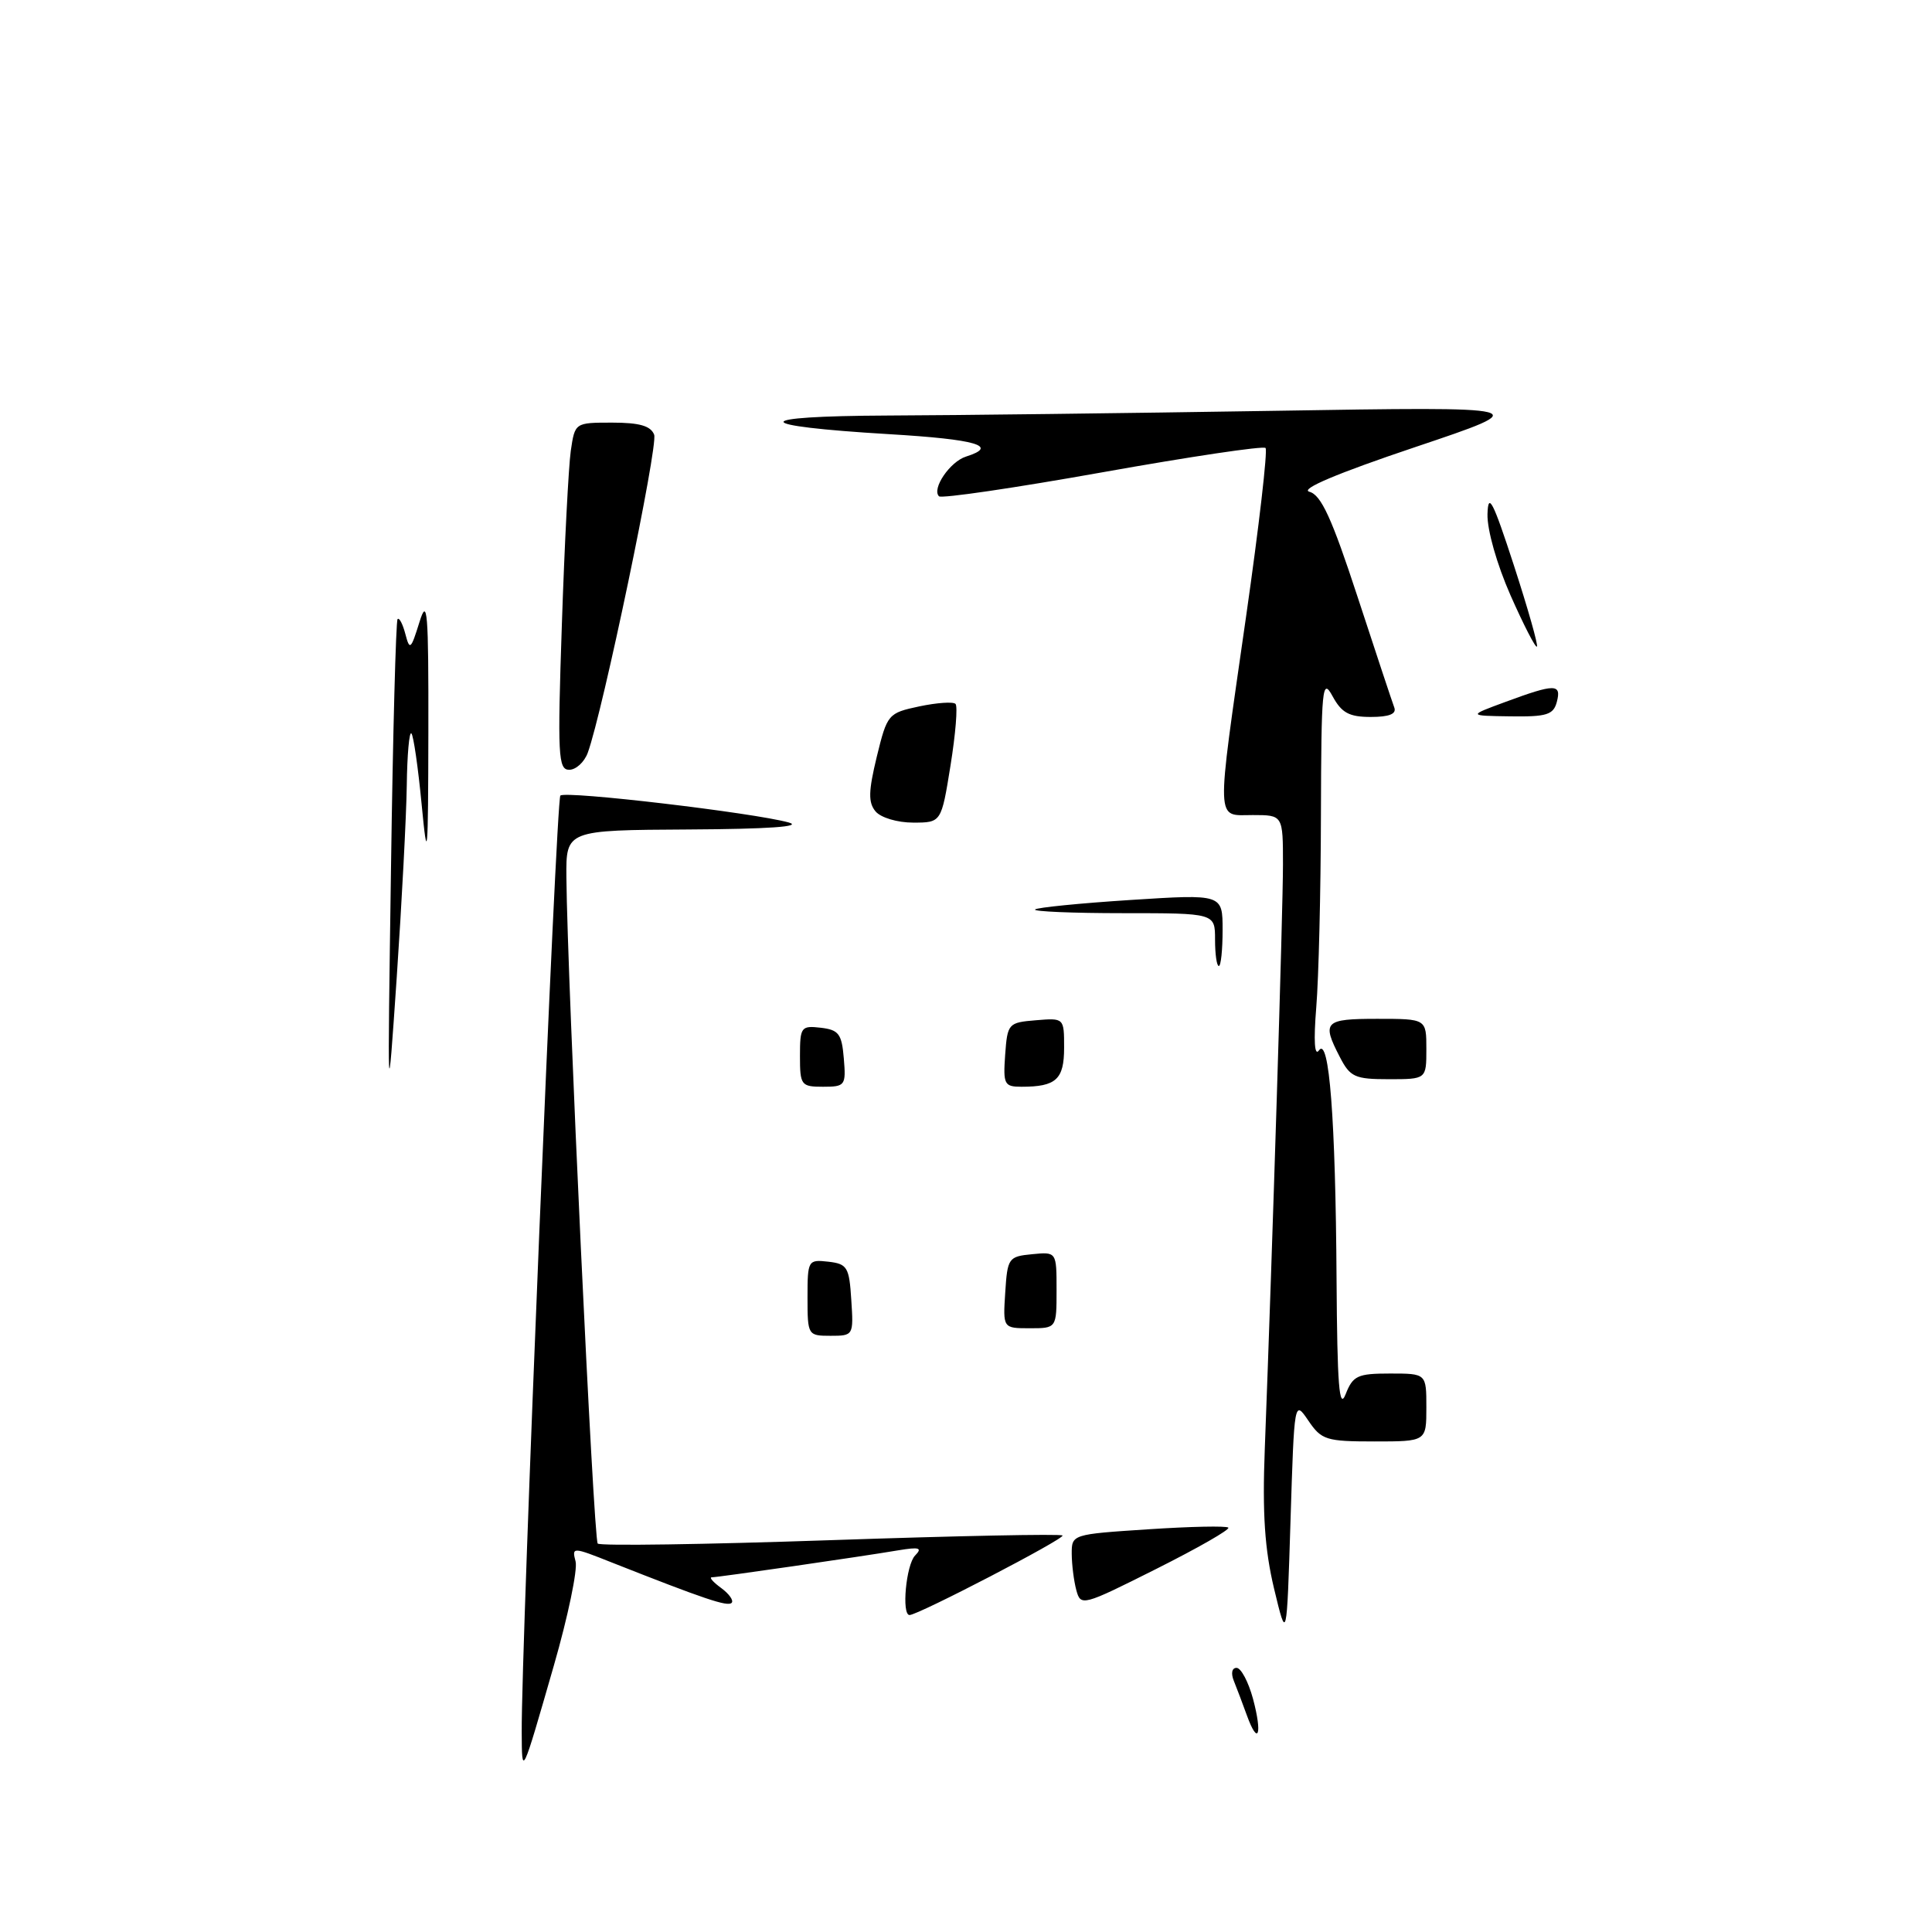 <?xml version="1.0" encoding="UTF-8" standalone="no"?>
<!DOCTYPE svg PUBLIC "-//W3C//DTD SVG 1.1//EN" "http://www.w3.org/Graphics/SVG/1.1/DTD/svg11.dtd" >
<svg xmlns="http://www.w3.org/2000/svg" xmlns:xlink="http://www.w3.org/1999/xlink" version="1.1" viewBox="0 0 256 256">
 <g >
 <path fill="currentColor"
d=" M 69.13 229.50 C 69.06 218.28 73.69 105.97 74.25 105.42 C 74.92 104.75 99.84 107.69 104.50 108.98 C 106.45 109.53 101.82 109.85 91.25 109.91 C 75.00 110.00 75.00 110.00 75.05 116.25 C 75.17 129.90 78.65 203.99 79.20 204.53 C 79.52 204.86 93.42 204.65 110.08 204.08 C 126.74 203.51 140.56 203.23 140.79 203.46 C 141.18 203.85 121.66 214.00 120.52 214.00 C 119.44 214.00 120.06 207.34 121.25 206.12 C 122.26 205.09 121.83 204.96 119.00 205.43 C 114.03 206.27 95.15 209.00 94.32 209.00 C 93.93 209.00 94.49 209.64 95.56 210.42 C 96.62 211.20 97.25 212.09 96.94 212.39 C 96.41 212.92 93.35 211.89 81.12 207.06 C 75.84 204.96 75.76 204.96 76.27 206.91 C 76.55 208.00 75.26 214.20 73.39 220.69 C 69.10 235.60 69.16 235.46 69.13 229.50 Z  M 165.22 227.30 C 164.66 225.76 163.89 223.71 163.50 222.75 C 163.08 221.73 163.23 221.00 163.85 221.00 C 164.44 221.00 165.42 222.85 166.03 225.10 C 167.30 229.84 166.72 231.44 165.22 227.30 Z  M 168.82 210.50 C 167.58 205.29 167.26 200.57 167.59 192.00 C 168.61 165.35 170.00 120.65 170.00 114.57 C 170.00 108.00 170.00 108.00 166.00 108.00 C 161.05 108.00 161.10 109.70 165.11 81.70 C 166.83 69.71 167.99 59.66 167.69 59.36 C 167.39 59.06 157.67 60.51 146.08 62.58 C 134.49 64.65 124.75 66.08 124.42 65.76 C 123.43 64.77 125.88 61.17 128.00 60.50 C 132.42 59.10 129.42 58.22 117.82 57.53 C 99.26 56.42 99.13 55.14 117.59 55.06 C 126.43 55.03 149.38 54.75 168.59 54.44 C 203.50 53.87 203.50 53.87 187.50 59.25 C 177.17 62.72 172.21 64.82 173.50 65.16 C 175.06 65.58 176.47 68.65 179.89 79.10 C 182.30 86.47 184.49 93.06 184.75 93.75 C 185.07 94.60 184.08 95.00 181.64 95.00 C 178.77 95.00 177.77 94.46 176.57 92.25 C 175.20 89.73 175.08 91.02 175.03 108.00 C 175.01 118.17 174.73 129.65 174.41 133.50 C 174.05 137.94 174.18 140.02 174.77 139.18 C 176.12 137.27 176.97 148.23 177.10 169.50 C 177.19 183.57 177.45 186.90 178.30 184.75 C 179.27 182.28 179.88 182.00 184.19 182.00 C 189.00 182.00 189.00 182.00 189.00 186.50 C 189.00 191.00 189.00 191.00 182.12 191.00 C 175.72 191.00 175.10 190.80 173.37 188.25 C 171.50 185.50 171.50 185.50 171.00 201.50 C 170.50 217.50 170.50 217.50 168.82 210.50 Z  M 142.62 210.71 C 142.29 209.49 142.02 207.33 142.01 205.90 C 142.00 203.31 142.05 203.30 152.15 202.64 C 157.74 202.27 162.51 202.17 162.76 202.42 C 163.01 202.67 158.71 205.13 153.21 207.89 C 143.45 212.79 143.20 212.86 142.62 210.71 Z  M 107.00 171.93 C 107.00 167.00 107.07 166.88 109.75 167.18 C 112.27 167.47 112.53 167.90 112.80 172.25 C 113.11 176.95 113.08 177.00 110.05 177.00 C 107.05 177.00 107.00 176.92 107.00 171.93 Z  M 133.20 171.25 C 133.49 166.70 133.63 166.49 136.75 166.19 C 140.00 165.87 140.00 165.87 140.00 170.94 C 140.00 176.00 140.00 176.00 136.45 176.00 C 132.89 176.00 132.89 176.00 133.20 171.25 Z  M 51.81 115.00 C 52.06 97.12 52.46 82.29 52.68 82.04 C 52.90 81.79 53.36 82.67 53.71 84.00 C 54.29 86.22 54.44 86.09 55.57 82.46 C 56.63 79.02 56.79 80.95 56.76 97.00 C 56.73 113.65 56.64 114.61 55.87 106.59 C 55.40 101.69 54.79 97.45 54.51 97.18 C 54.23 96.90 53.95 100.00 53.90 104.08 C 53.84 108.16 53.24 119.60 52.57 129.50 C 51.34 147.50 51.34 147.50 51.81 115.00 Z  M 106.00 139.93 C 106.00 136.09 106.15 135.88 108.75 136.18 C 111.14 136.46 111.54 136.99 111.81 140.25 C 112.11 143.83 111.99 144.00 109.06 144.00 C 106.15 144.00 106.00 143.80 106.00 139.93 Z  M 133.19 139.75 C 133.49 135.62 133.61 135.49 137.25 135.19 C 141.00 134.88 141.00 134.88 141.00 138.83 C 141.00 143.03 139.94 144.00 135.36 144.00 C 133.07 144.00 132.91 143.69 133.19 139.75 Z  M 177.53 140.05 C 175.11 135.38 175.49 135.00 182.50 135.00 C 189.00 135.00 189.00 135.00 189.00 139.00 C 189.00 143.00 189.00 143.00 184.03 143.00 C 179.53 143.00 178.90 142.72 177.53 140.05 Z  M 161.00 124.50 C 161.00 121.00 161.00 121.00 148.83 121.00 C 142.14 121.00 136.89 120.78 137.15 120.51 C 137.42 120.25 143.12 119.68 149.82 119.25 C 162.00 118.47 162.00 118.47 162.00 123.23 C 162.00 125.86 161.78 128.00 161.50 128.00 C 161.22 128.00 161.00 126.42 161.00 124.50 Z  M 116.01 107.51 C 115.03 106.33 115.07 104.85 116.18 100.26 C 117.56 94.62 117.68 94.48 121.81 93.60 C 124.14 93.11 126.30 92.96 126.61 93.27 C 126.92 93.58 126.62 97.25 125.95 101.42 C 124.73 109.00 124.73 109.00 120.99 109.00 C 118.90 109.00 116.70 108.34 116.01 107.51 Z  M 74.45 82.75 C 74.80 72.16 75.34 61.81 75.63 59.75 C 76.18 56.00 76.18 56.00 81.12 56.00 C 84.73 56.00 86.23 56.43 86.68 57.60 C 87.23 59.05 79.86 94.35 77.88 99.75 C 77.42 100.99 76.32 102.00 75.42 102.00 C 73.96 102.00 73.86 100.13 74.45 82.75 Z  M 199.50 93.00 C 206.05 90.58 206.92 90.58 206.29 93.00 C 205.84 94.71 204.96 94.99 200.13 94.92 C 194.50 94.84 194.50 94.84 199.50 93.00 Z  M 200.15 78.88 C 198.34 74.77 197.04 70.20 197.10 68.12 C 197.19 65.15 197.82 66.38 200.60 74.92 C 202.46 80.65 203.84 85.50 203.65 85.68 C 203.46 85.87 201.89 82.81 200.15 78.88 Z "/>
</g>
</svg>